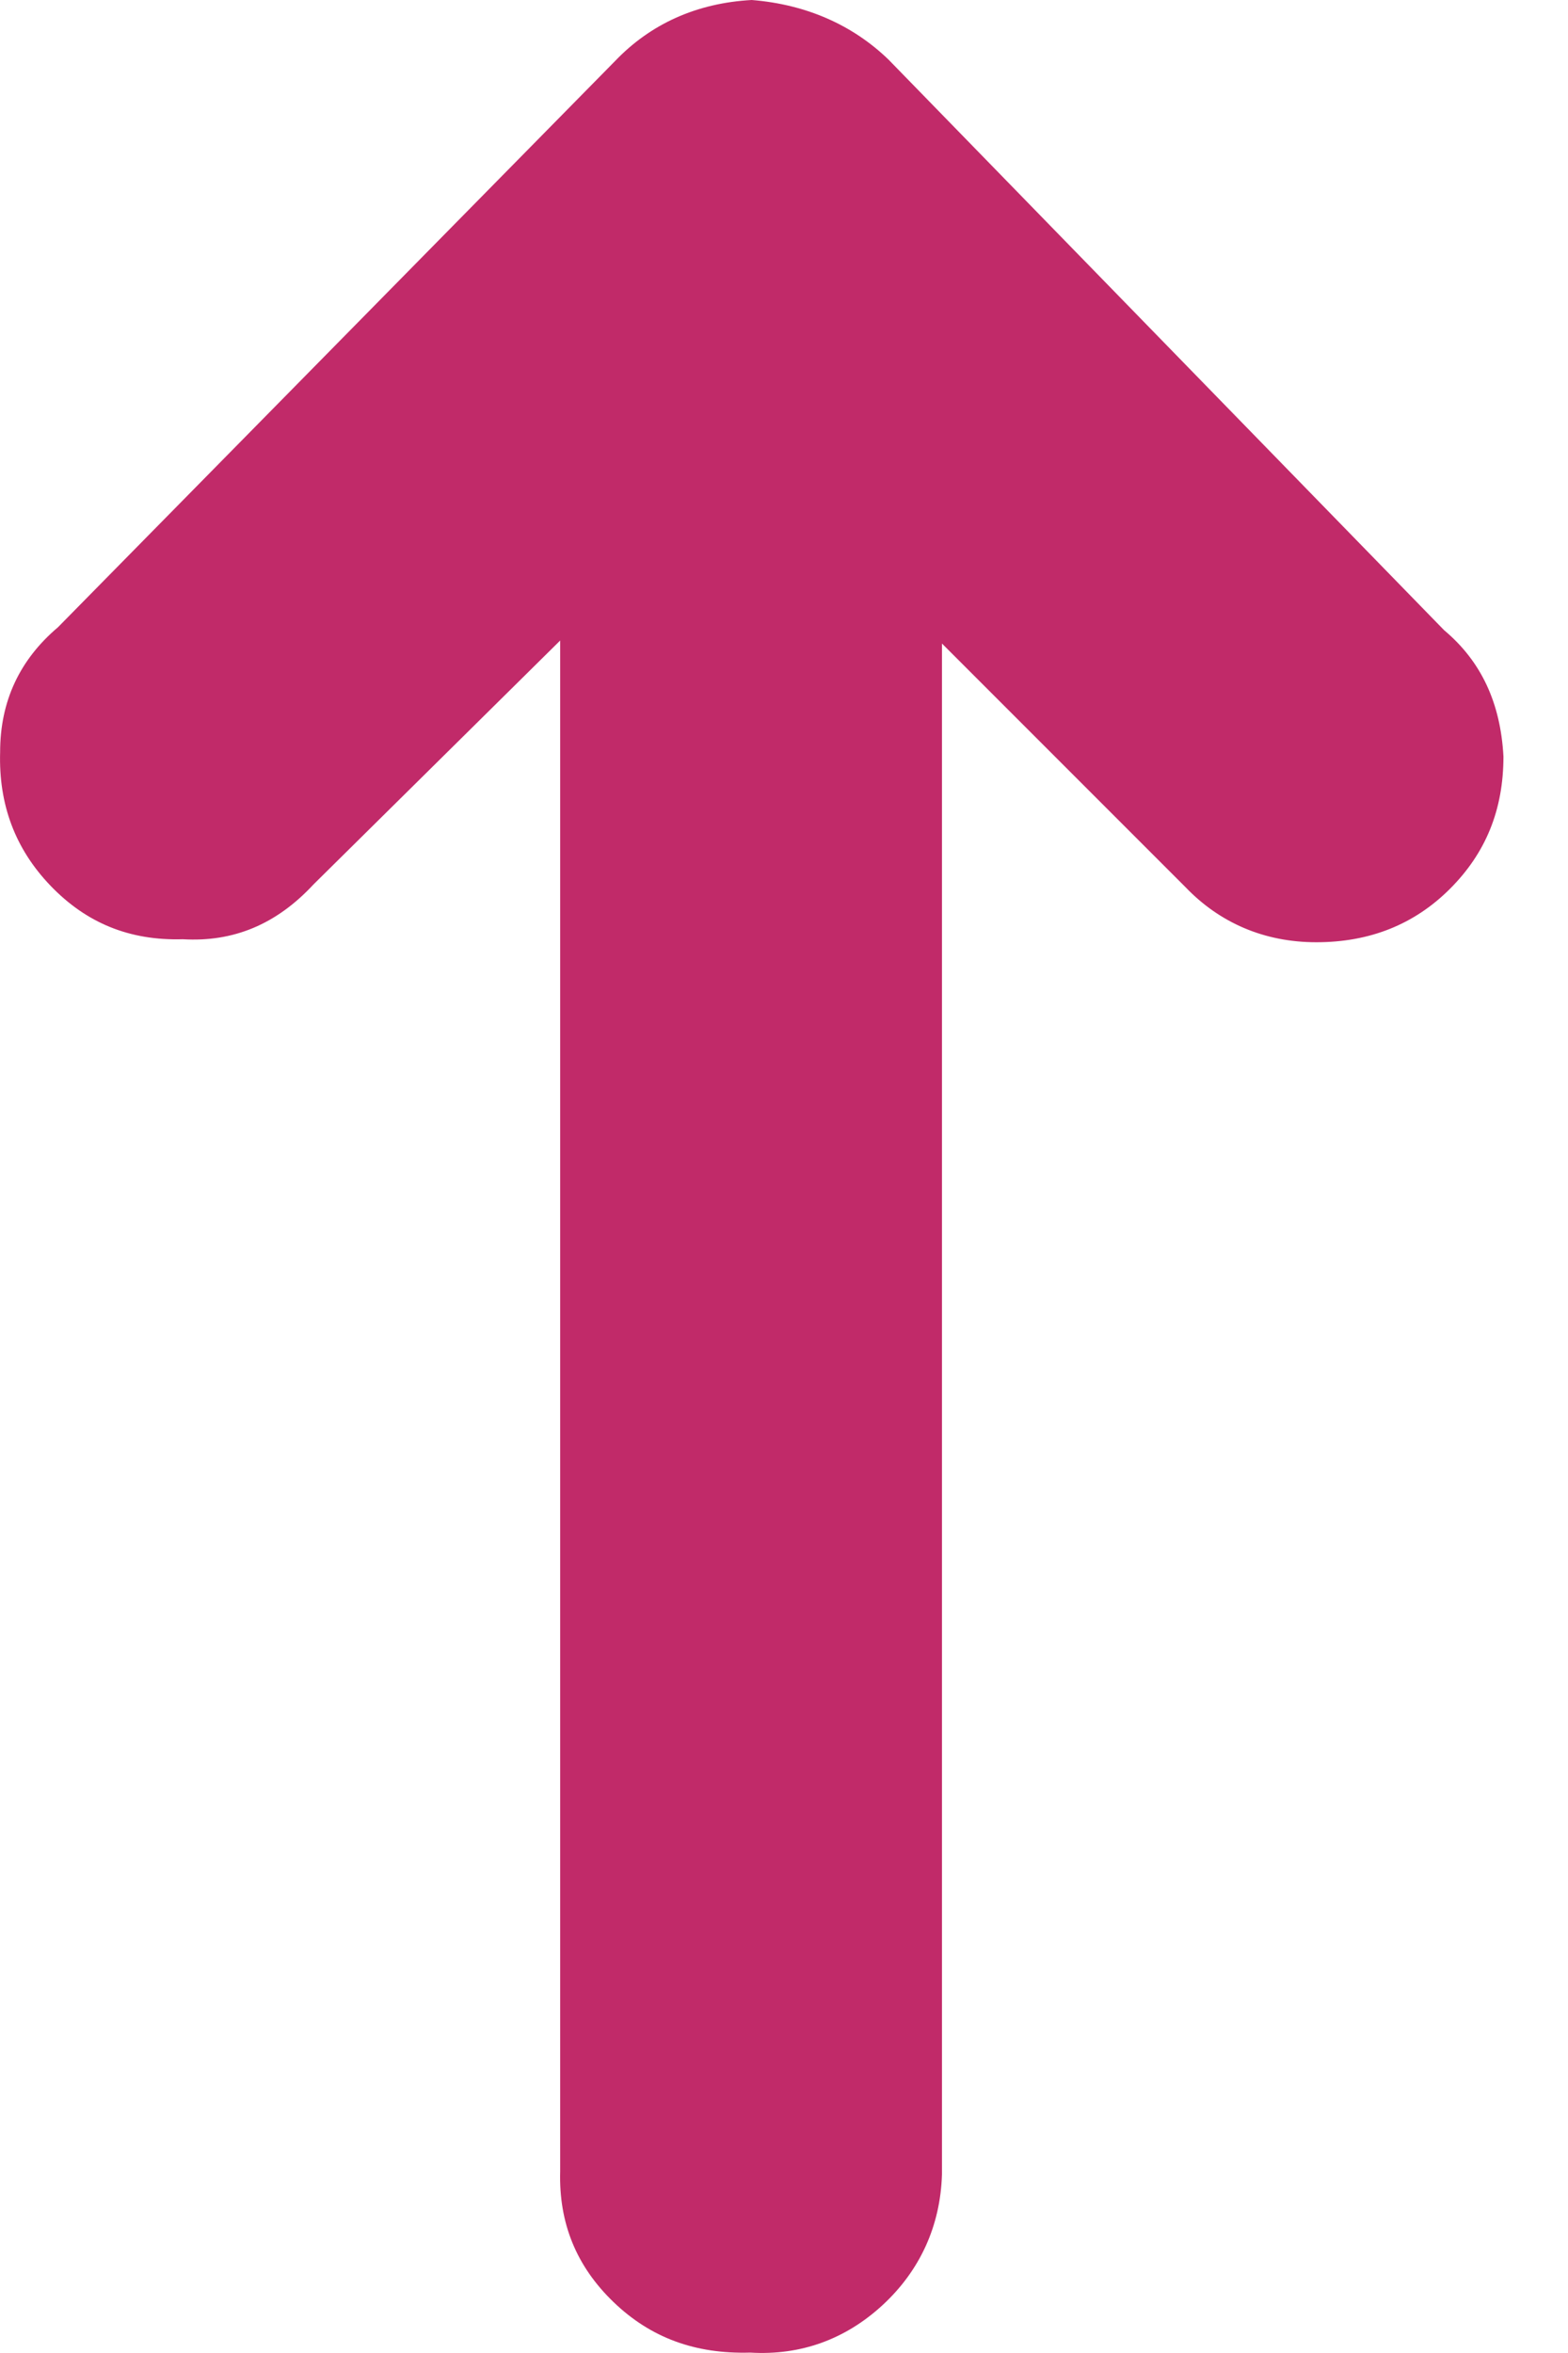 <svg width="12" height="18" viewBox="0 0 12 18" fill="none" xmlns="http://www.w3.org/2000/svg">
<path d="M0.001 5.753C-0.011 6.151 0.114 6.492 0.387 6.776C0.66 7.06 0.99 7.197 1.399 7.185C1.786 7.208 2.115 7.072 2.4 6.765L4.287 4.9V16.61C4.276 17.008 4.412 17.338 4.696 17.611C4.98 17.884 5.321 18.009 5.742 17.997C6.129 18.02 6.47 17.895 6.754 17.634C7.038 17.372 7.197 17.031 7.209 16.633V4.923L9.073 6.787C9.335 7.06 9.676 7.208 10.074 7.208C10.483 7.208 10.824 7.072 11.097 6.799C11.37 6.526 11.506 6.196 11.506 5.787C11.484 5.378 11.336 5.059 11.052 4.821L6.799 0.455C6.527 0.193 6.174 0.034 5.753 0C5.333 0.023 4.98 0.182 4.708 0.466L0.444 4.798C0.149 5.048 0.001 5.366 0.001 5.753Z" fill="#C12A69"/>
</svg>
